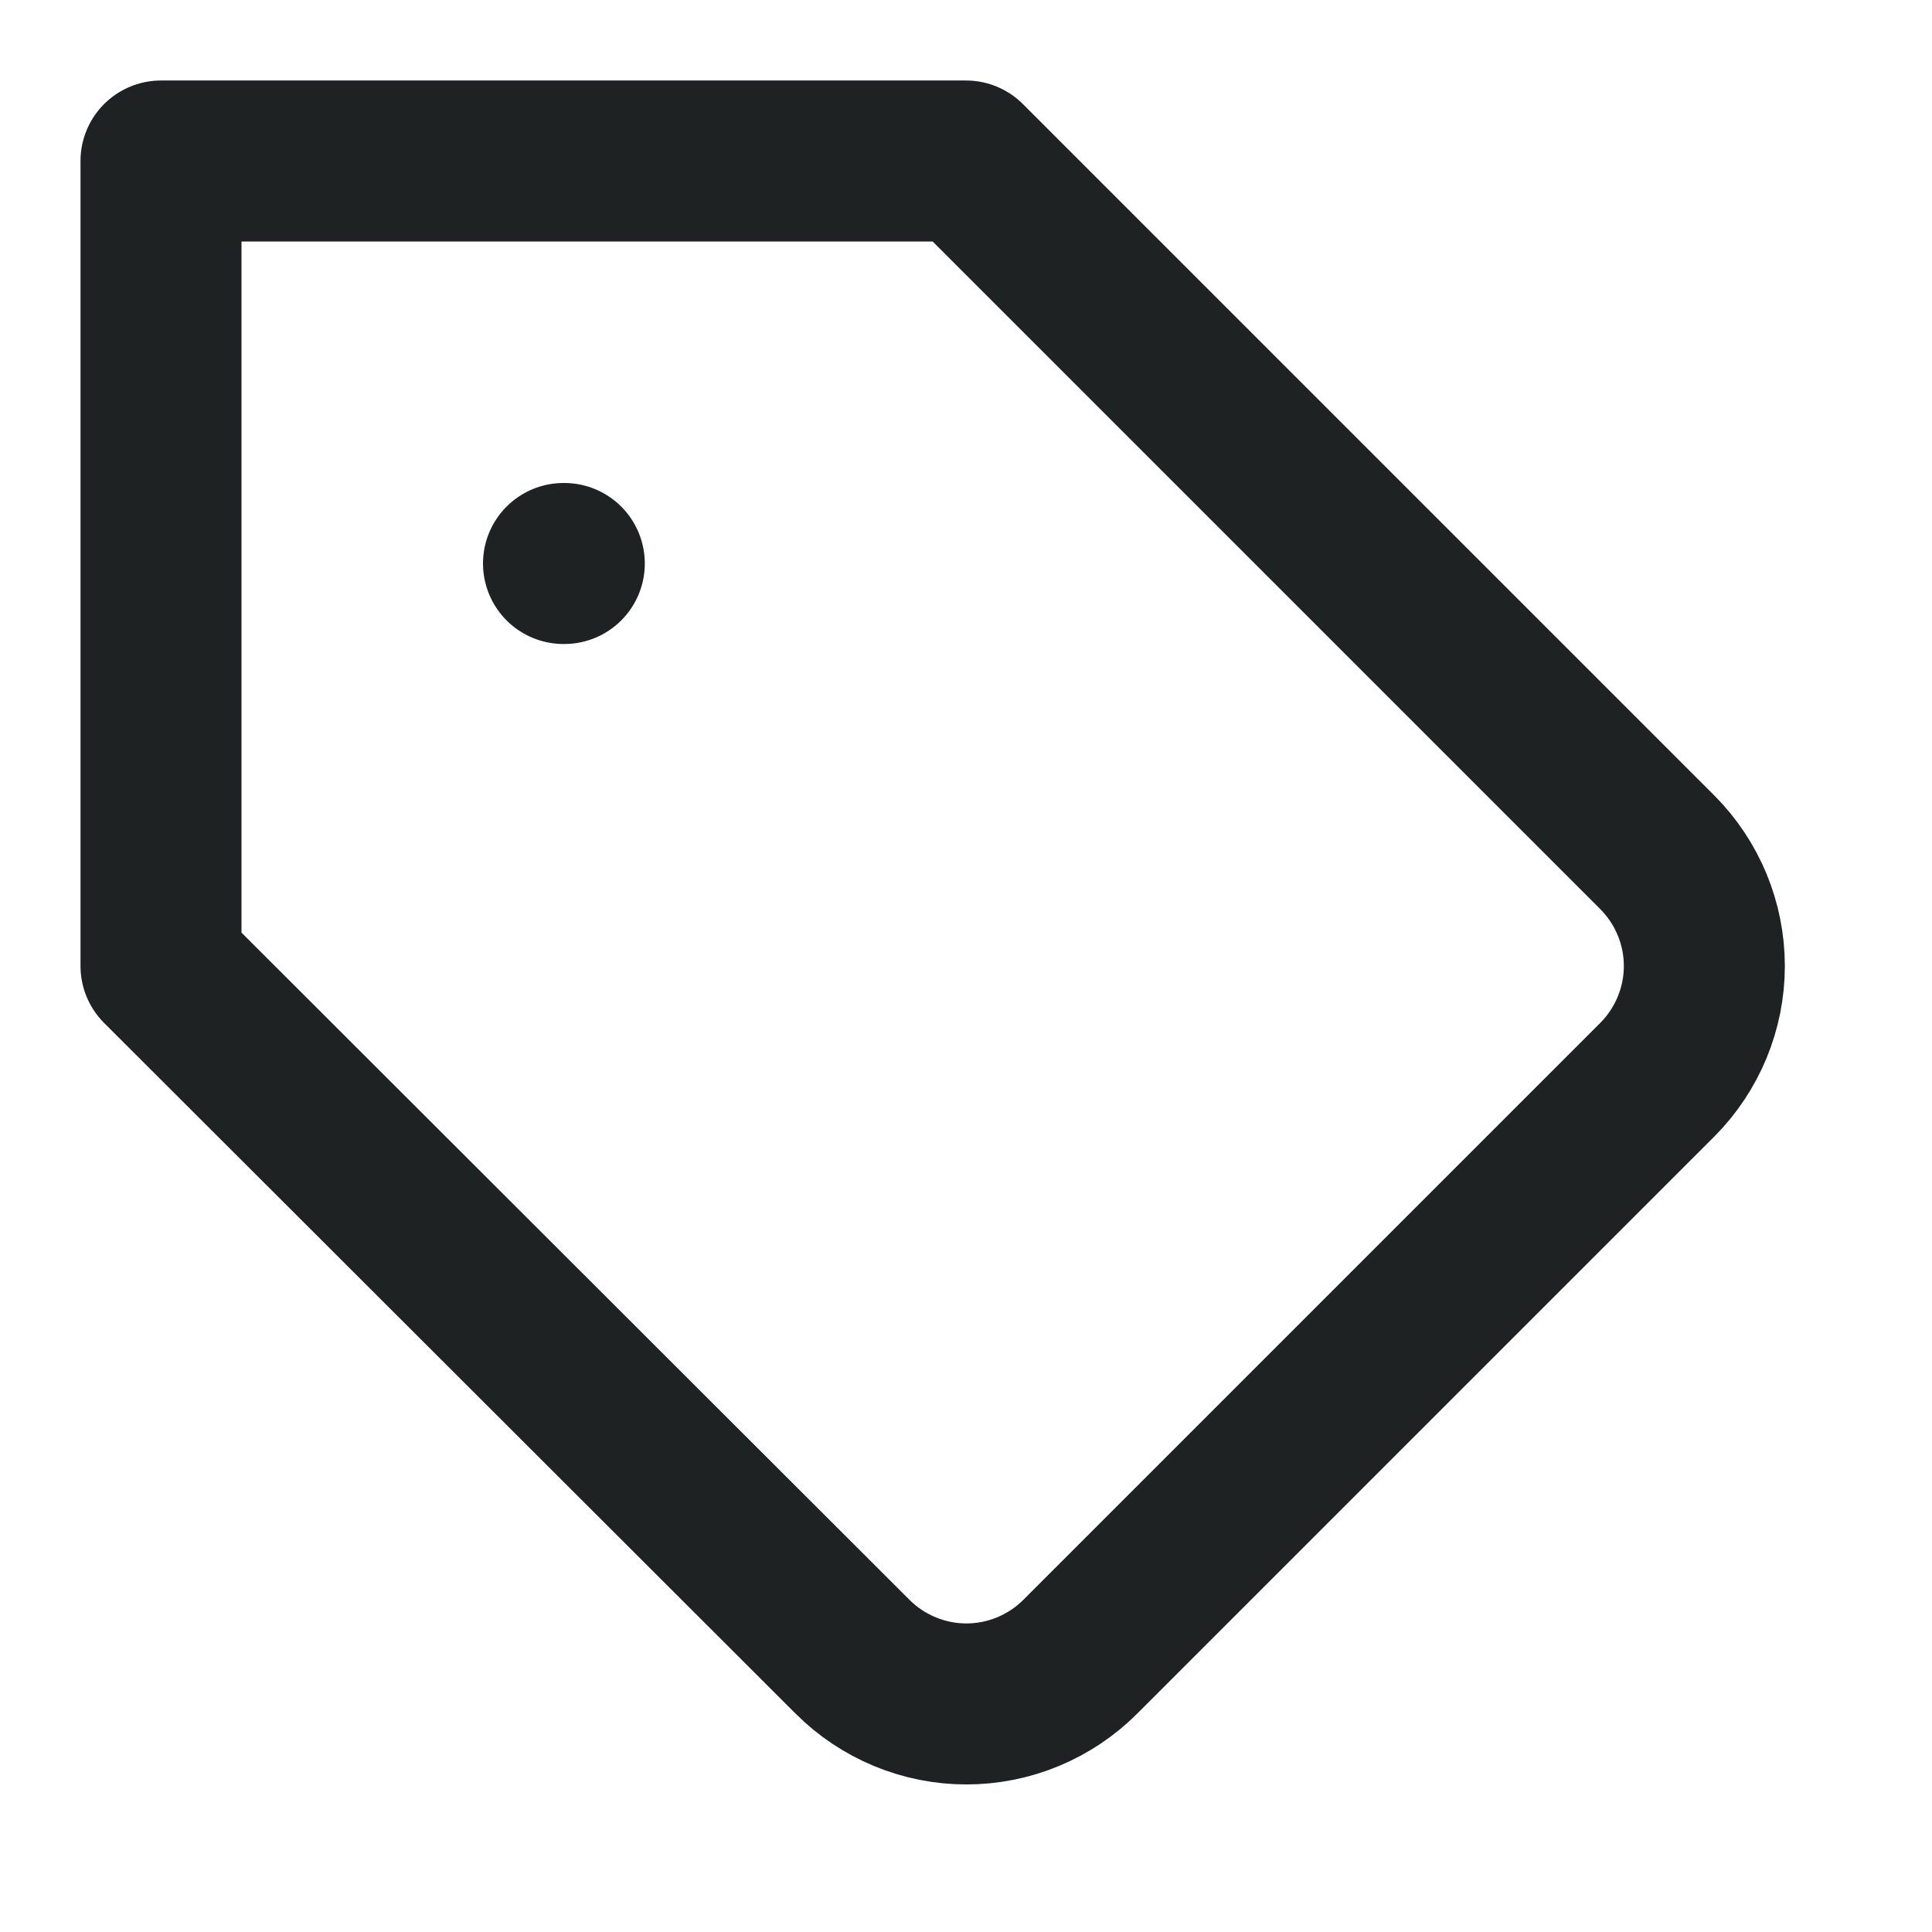 <svg width="24" height="24" viewBox="0 0 24 24" fill="none" xmlns="http://www.w3.org/2000/svg">
<path d="M13.42 20.58L20.59 13.41C20.962 13.035 21.172 12.528 21.172 12C21.172 11.472 20.962 10.965 20.59 10.59L12 2H2V12L10.59 20.58C10.776 20.766 10.996 20.913 11.239 21.014C11.482 21.115 11.742 21.167 12.005 21.167C12.268 21.167 12.528 21.115 12.771 21.014C13.014 20.913 13.234 20.766 13.42 20.58Z" stroke="#1F2223" stroke-width="2" stroke-linecap="round" stroke-linejoin="round"/>
<path d="M7 7H7.01" stroke="#1F2223" stroke-width="2" stroke-linecap="round" stroke-linejoin="round"/>
</svg>
